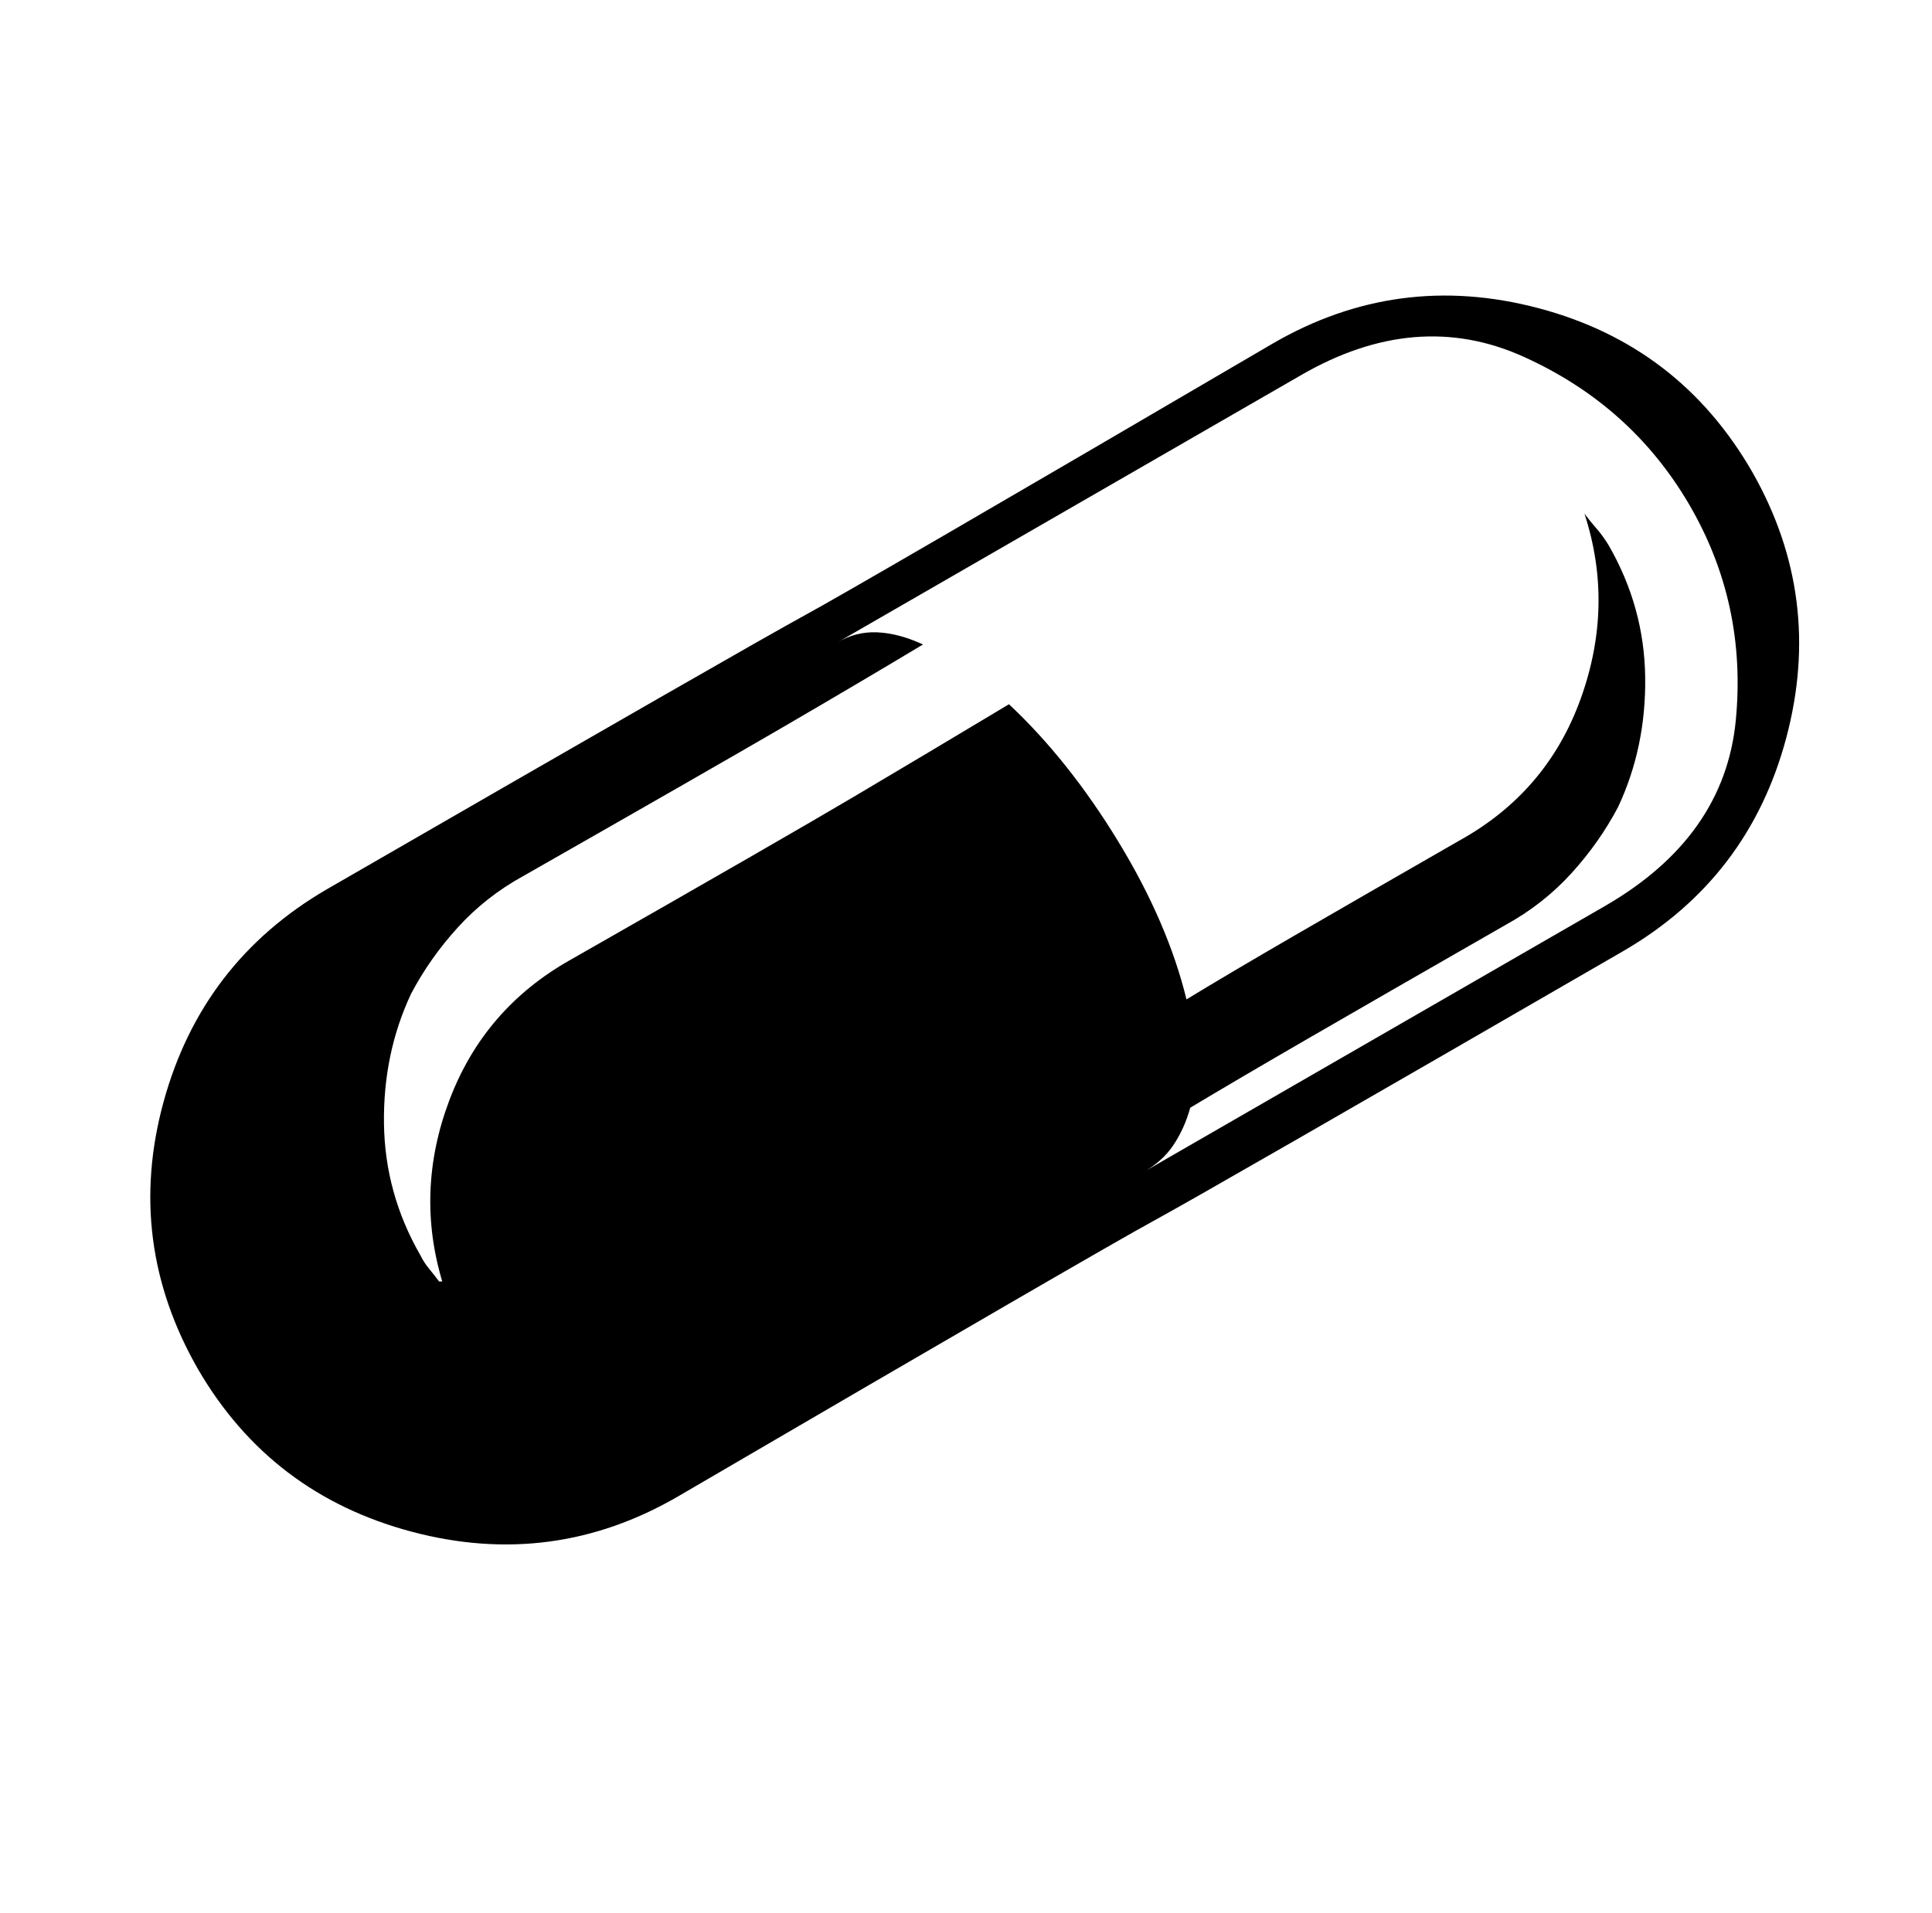 <svg xmlns="http://www.w3.org/2000/svg" viewBox="-10 0 1034 1024"><path d="M928 253q-39-68-114.5-88T671 184Q449 314 420.5 329.5T165 476v0q-67 39-87.5 114T96 733q39 67 114.5 87T353 801q226-132 254.5-147.5T859 509q67-39 87-114t-18-142zm-79 232L601 628q11-6 17-15t9-20q25-15 63-37t106-61q20-11 35-27.5t25-35.5v0q15-32 14.5-69.5T851 292q-3-5-6.5-9t-6.5-8q16 49-2 99t-65 76q-54 31-88.5 51T625 535q-10-41-36.5-84.5T530 377q-45 27-83 49.5T295 514q-46 26-64.5 75t-3.5 98q0-1-.5-1H225q-3-4-5.5-7t-4.5-7q-19-33-19.5-70.5T210 532v0q10-19 25-35.5t35-27.5q100-57 139.5-80t74.5-44q-13-6-24.5-6.5T438 344l248-143q62-36 119.5-10t88.5 79 25 115.5-70 99.5z"/></svg>